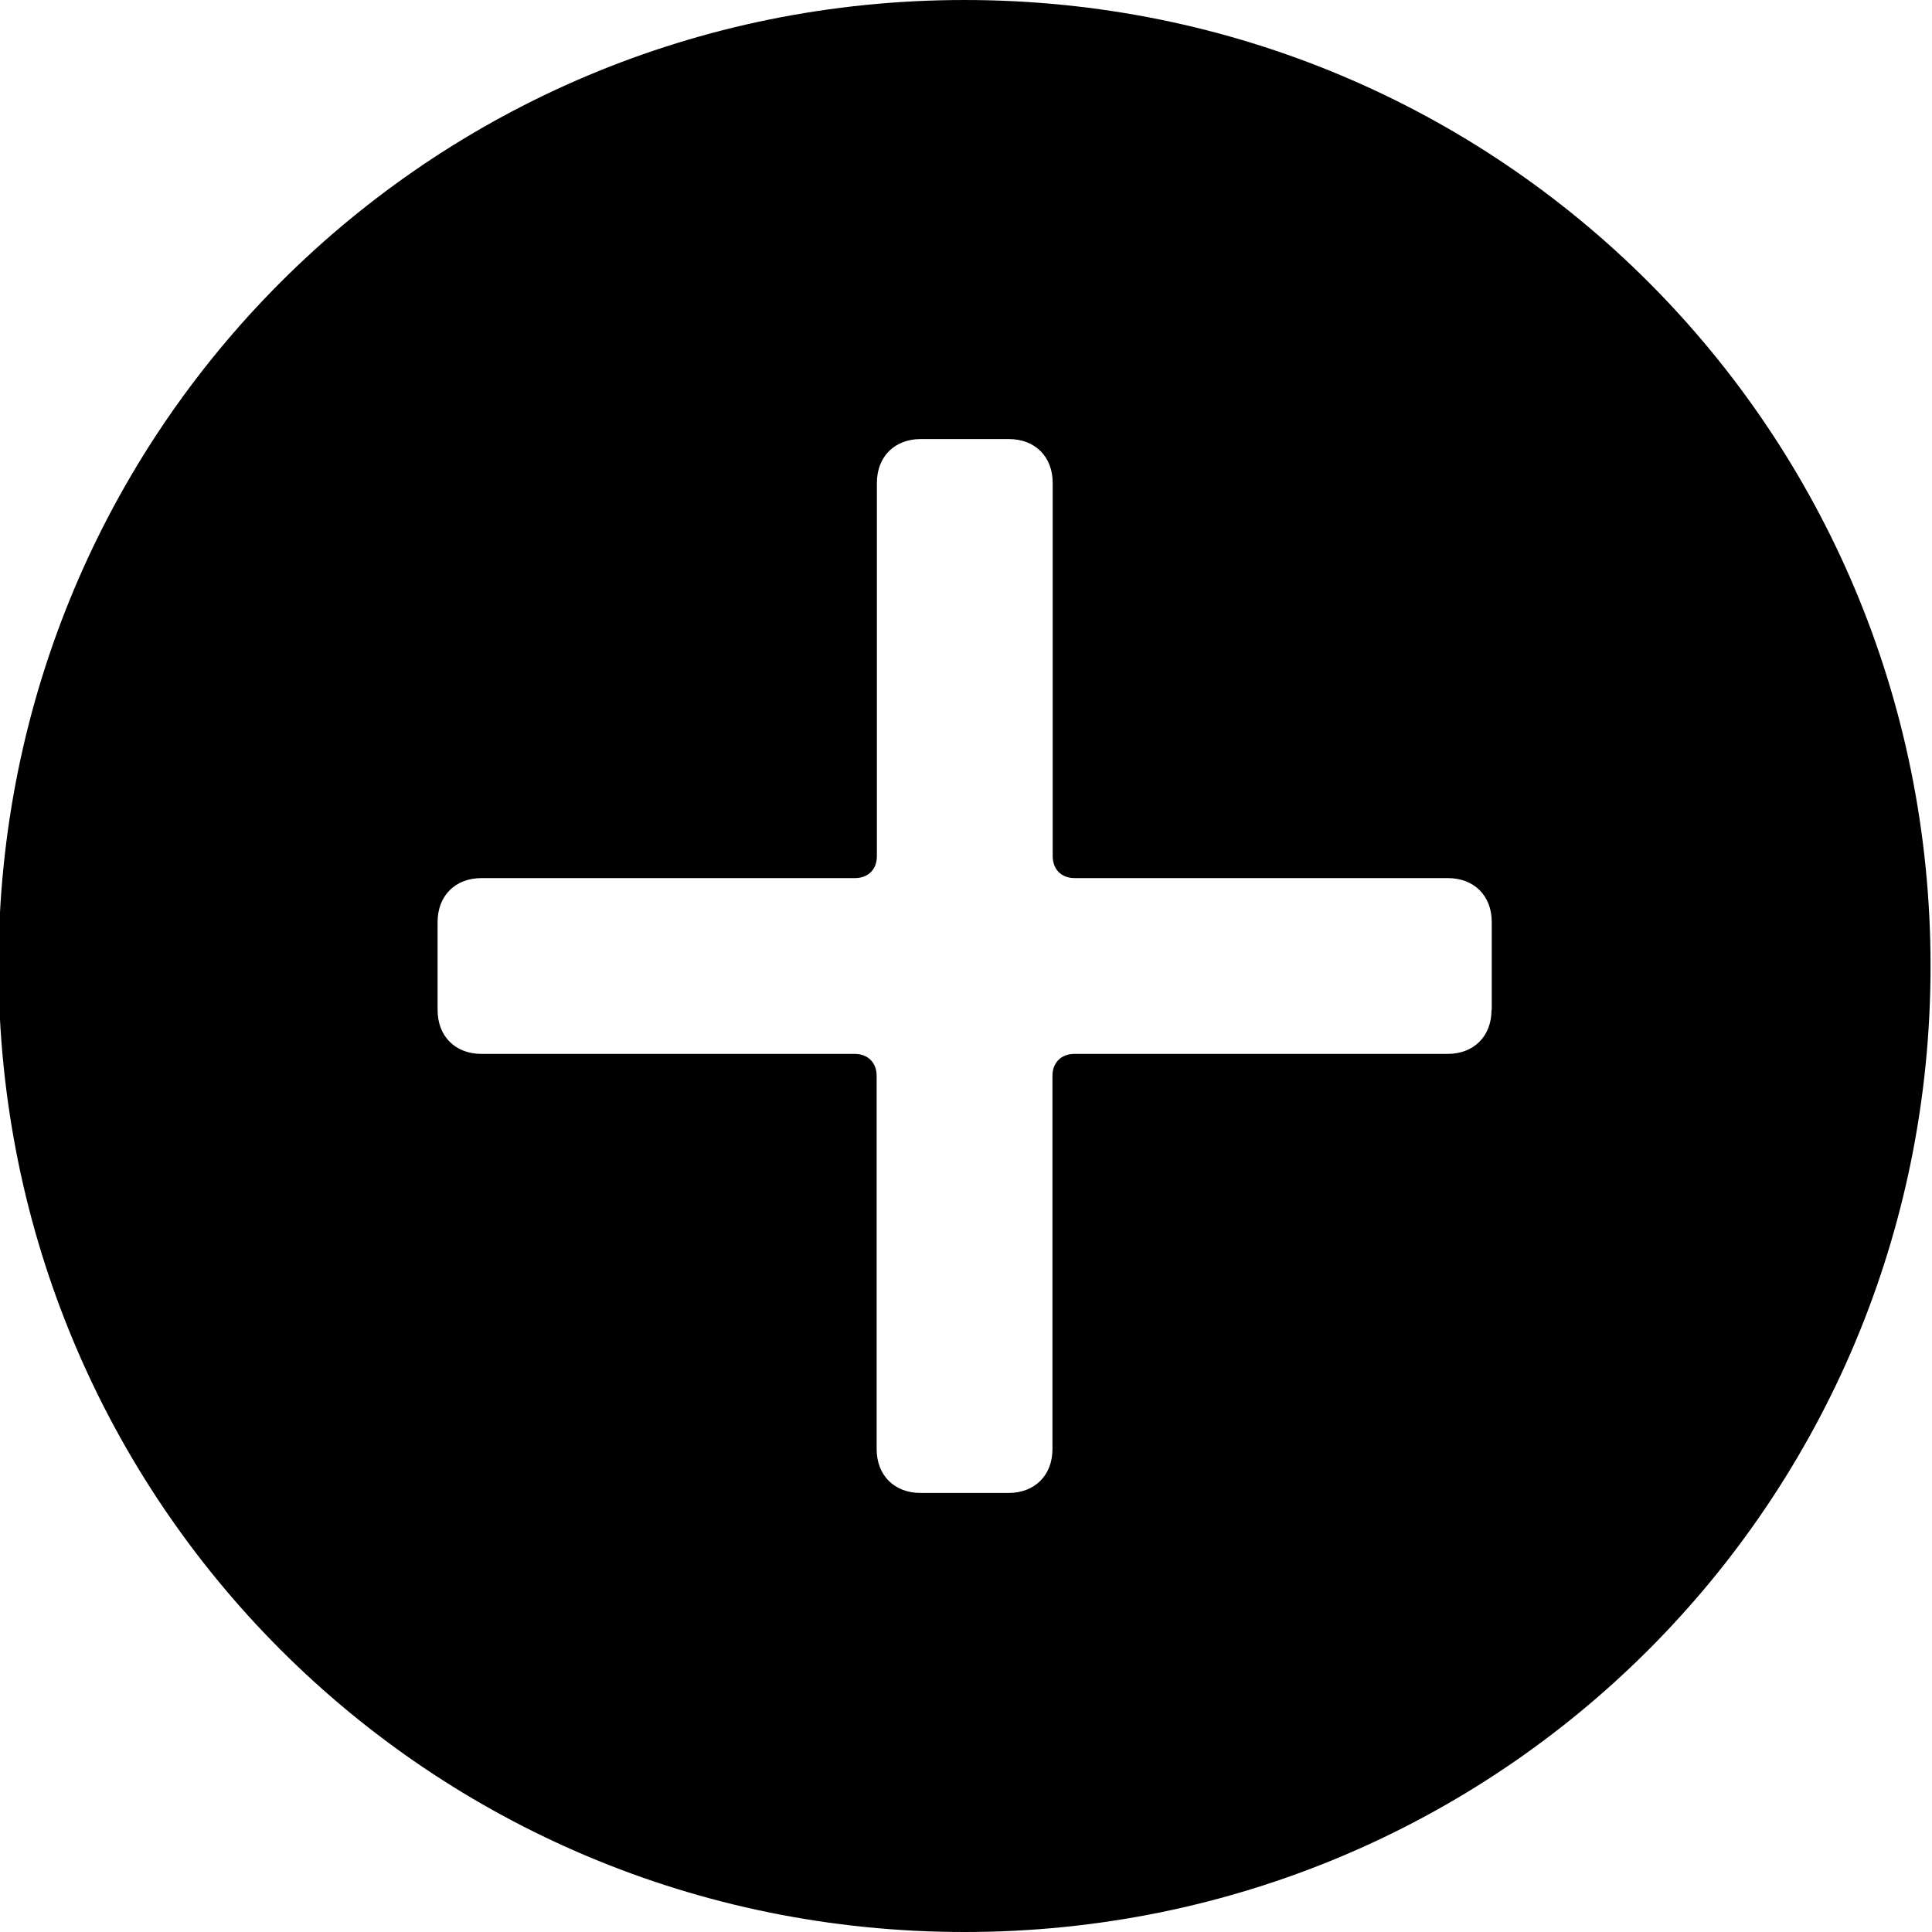 <?xml version="1.0" encoding="utf-8"?>
<!-- Generator: Adobe Illustrator 23.0.3, SVG Export Plug-In . SVG Version: 6.00 Build 0)  -->
<svg version="1.1" id="Layer_1" xmlns="http://www.w3.org/2000/svg" xmlns:xlink="http://www.w3.org/1999/xlink" x="0px" y="0px"
	 viewBox="0 0 80 80" style="enable-background:new 0 0 80 80;" xml:space="preserve">
<path d="M39.94,0c-22.18,0-40,17.82-40,40s17.82,40,40,40s40-17.82,40-40S62.13,0,39.94,0z M61.76,41.82c0,1.09-0.73,1.82-1.82,1.82
	H44.49c-0.55,0-0.91,0.36-0.91,0.91V60c0,1.09-0.73,1.82-1.82,1.82h-3.64c-1.09,0-1.82-0.73-1.82-1.82V44.55
	c0-0.55-0.36-0.91-0.91-0.91H19.94c-1.09,0-1.82-0.73-1.82-1.82v-3.64c0-1.09,0.73-1.82,1.82-1.82H35.4c0.55,0,0.91-0.36,0.91-0.91
	V20c0-1.09,0.73-1.82,1.82-1.82h3.64c1.09,0,1.82,0.73,1.82,1.82v15.45c0,0.55,0.36,0.91,0.91,0.91h15.45
	c1.09,0,1.82,0.73,1.82,1.82V41.82z"/>
</svg>
